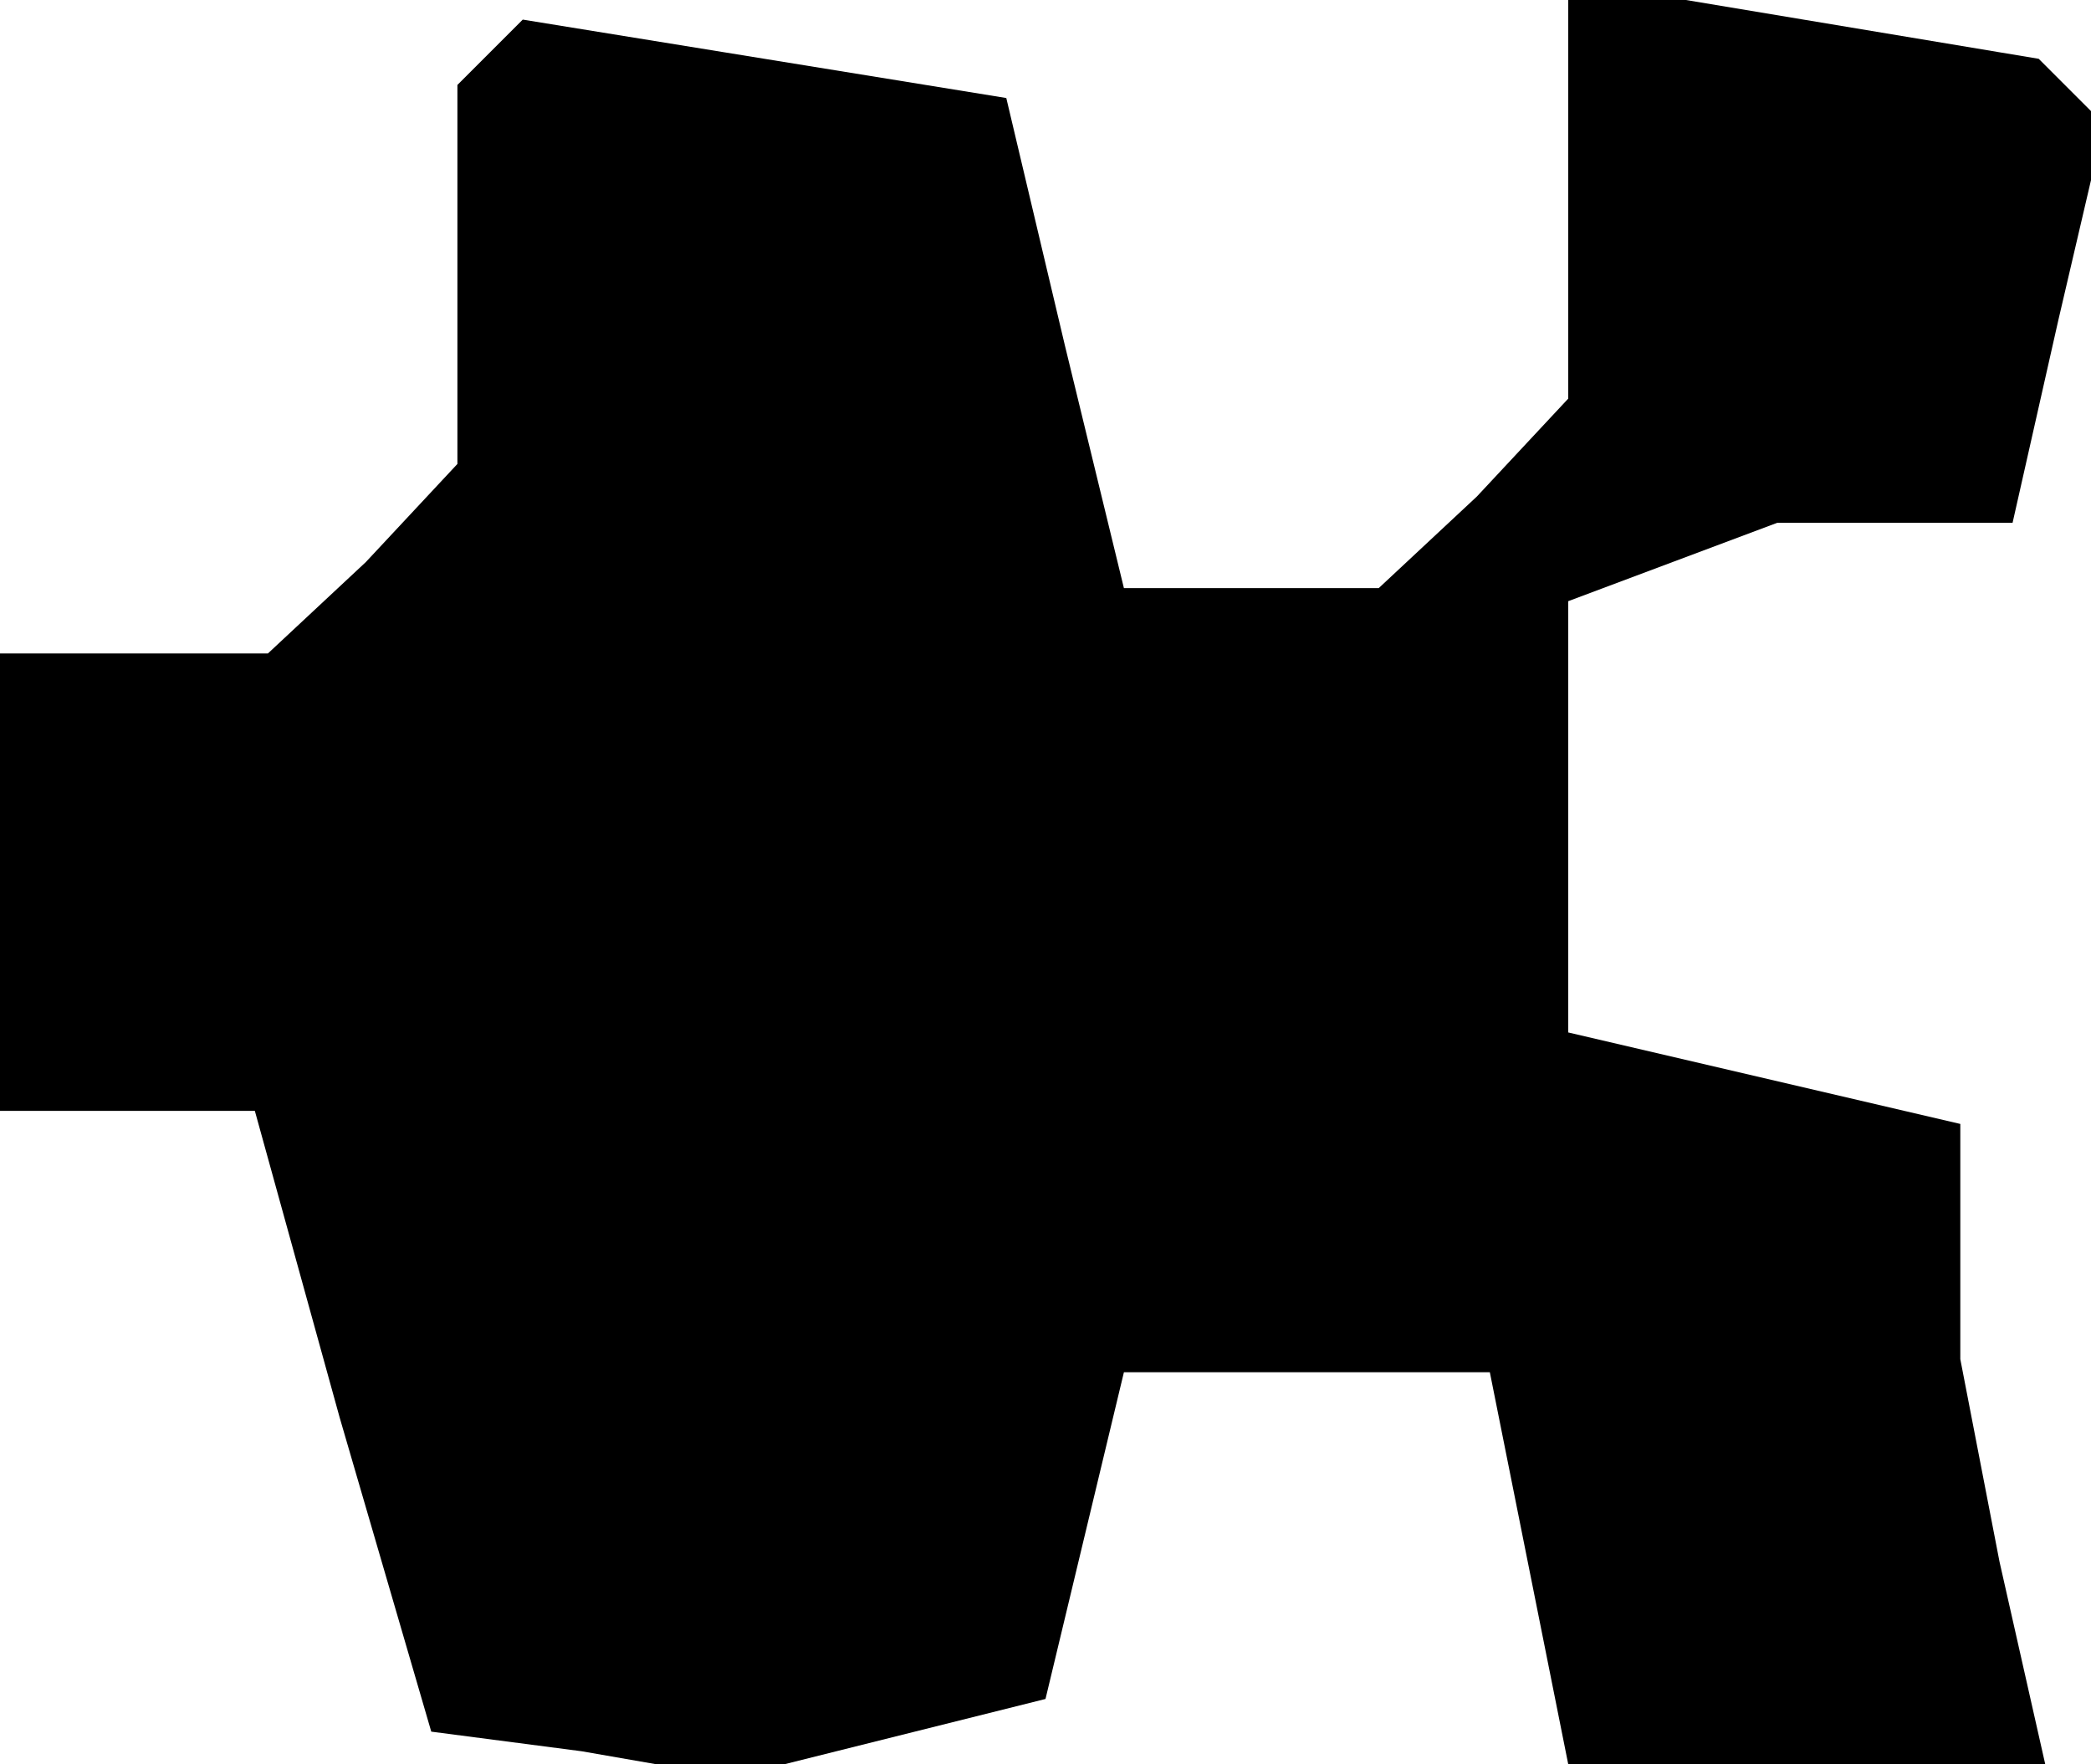 <?xml version="1.0" standalone="no"?>
<!DOCTYPE svg PUBLIC "-//W3C//DTD SVG 20010904//EN"
 "http://www.w3.org/TR/2001/REC-SVG-20010904/DTD/svg10.dtd">
<svg version="1.0" xmlns="http://www.w3.org/2000/svg"
 width="32pt" height="27pt" viewBox="0 0 32 27"
 preserveAspectRatio="xMidYMid meet">
<g transform="translate(0,27) scale(0.1,-0.1)"
fill="#000000" stroke="none">
<path d="M75 262 l-5 -5 0 -29 0 -29 -14 -15 -15 -14 -20 0 -21 0 0 -35 0 -35
19 0 20 0 13 -47 14 -48 23 -3 23 -4 24 6 24 6 6 25 6 25 28 0 28 0 6 -30 6
-30 36 0 37 0 -7 31 -6 31 0 18 0 18 -30 7 -30 7 0 33 0 33 16 6 16 6 18 0 18
0 7 31 7 30 -5 5 -5 5 -36 6 -36 6 0 -32 0 -32 -14 -15 -15 -14 -19 0 -20 0
-9 37 -9 38 -37 6 -37 6 -5 -5z"/>
</g>
</svg>
